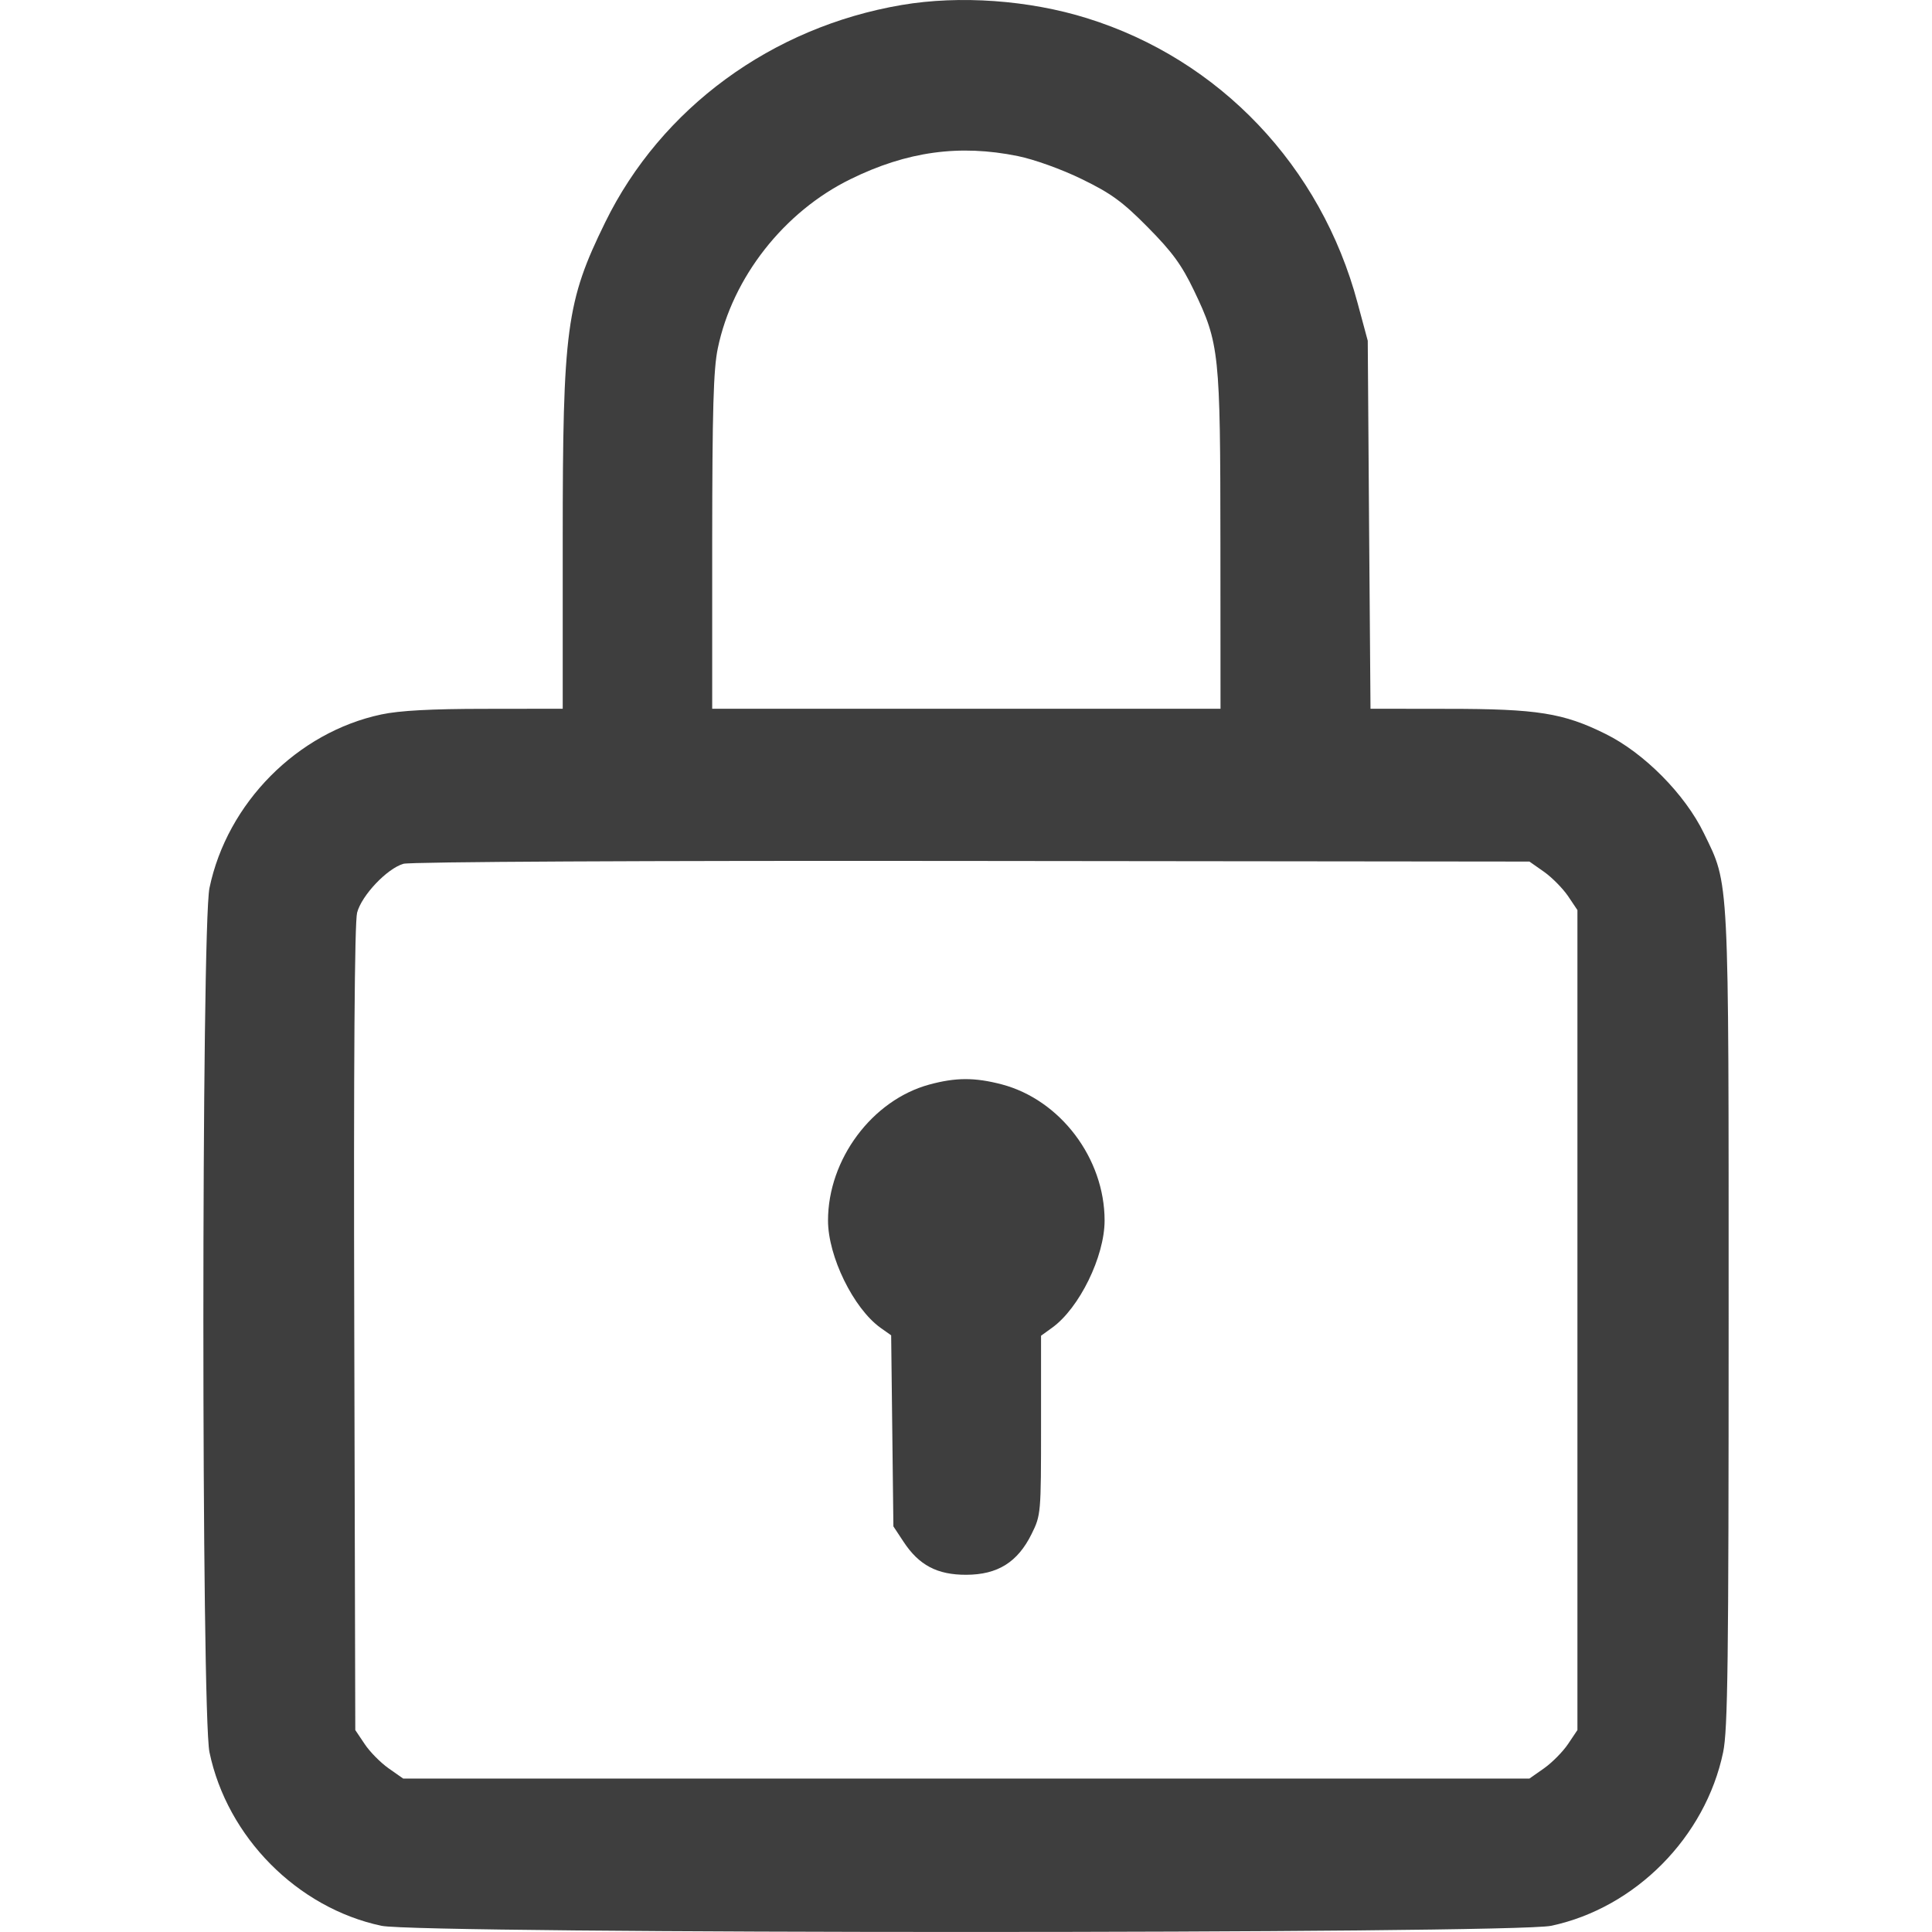 <svg width="8" height="8" viewBox="0 0 15 19" fill="none" xmlns="http://www.w3.org/2000/svg">
    <path fill-rule="evenodd" clip-rule="evenodd"
        d="M6.868 0.049C5.59 0.266 4.502 1.063 3.952 2.186C3.569 2.967 3.534 3.231 3.534 5.309L3.534 6.97L2.771 6.971C2.244 6.971 1.929 6.988 1.751 7.026C0.924 7.201 0.234 7.897 0.06 8.733C-0.02 9.121 -0.02 16.844 0.06 17.232C0.234 18.067 0.924 18.763 1.751 18.939C2.137 19.02 12.869 19.02 13.255 18.939C14.083 18.763 14.772 18.067 14.946 17.232C14.992 17.012 15 16.349 15 12.982C15 8.555 15.008 8.712 14.757 8.195C14.571 7.811 14.168 7.404 13.788 7.217C13.375 7.012 13.118 6.971 12.238 6.971L11.478 6.97L11.464 5.161L11.451 3.351L11.351 2.98C10.992 1.635 9.995 0.585 8.69 0.179C8.12 0.001 7.438 -0.048 6.868 0.049ZM8.01 1.535C8.172 1.568 8.442 1.665 8.64 1.762C8.927 1.902 9.039 1.983 9.288 2.235C9.528 2.478 9.62 2.603 9.742 2.857C9.992 3.379 10.001 3.469 10.002 5.328L10.003 6.97H7.503H5.004L5.004 5.328C5.005 4.031 5.016 3.631 5.059 3.426C5.203 2.729 5.71 2.082 6.364 1.762C6.919 1.489 7.436 1.418 8.01 1.535ZM13.185 8.574C13.264 8.63 13.37 8.738 13.421 8.813L13.513 8.95V12.982V17.014L13.421 17.151C13.37 17.227 13.264 17.334 13.185 17.39L13.041 17.491H7.503H1.965L1.821 17.39C1.742 17.334 1.636 17.227 1.586 17.151L1.494 17.014L1.484 13.066C1.477 10.449 1.487 9.069 1.512 8.975C1.557 8.805 1.806 8.542 1.967 8.495C2.034 8.475 4.341 8.463 7.562 8.467L13.041 8.473L13.185 8.574ZM7.139 10.666C6.577 10.819 6.143 11.401 6.143 12.003C6.143 12.356 6.393 12.866 6.658 13.057L6.764 13.132L6.775 14.072L6.786 15.011L6.885 15.161C7.037 15.393 7.217 15.488 7.503 15.487C7.812 15.486 8.008 15.363 8.145 15.086C8.237 14.9 8.238 14.885 8.238 14.017V13.136L8.346 13.058C8.614 12.866 8.863 12.357 8.863 12.003C8.863 11.392 8.428 10.816 7.851 10.664C7.587 10.595 7.4 10.595 7.139 10.666Z"
        fill="#3E3E3E" />
</svg>
